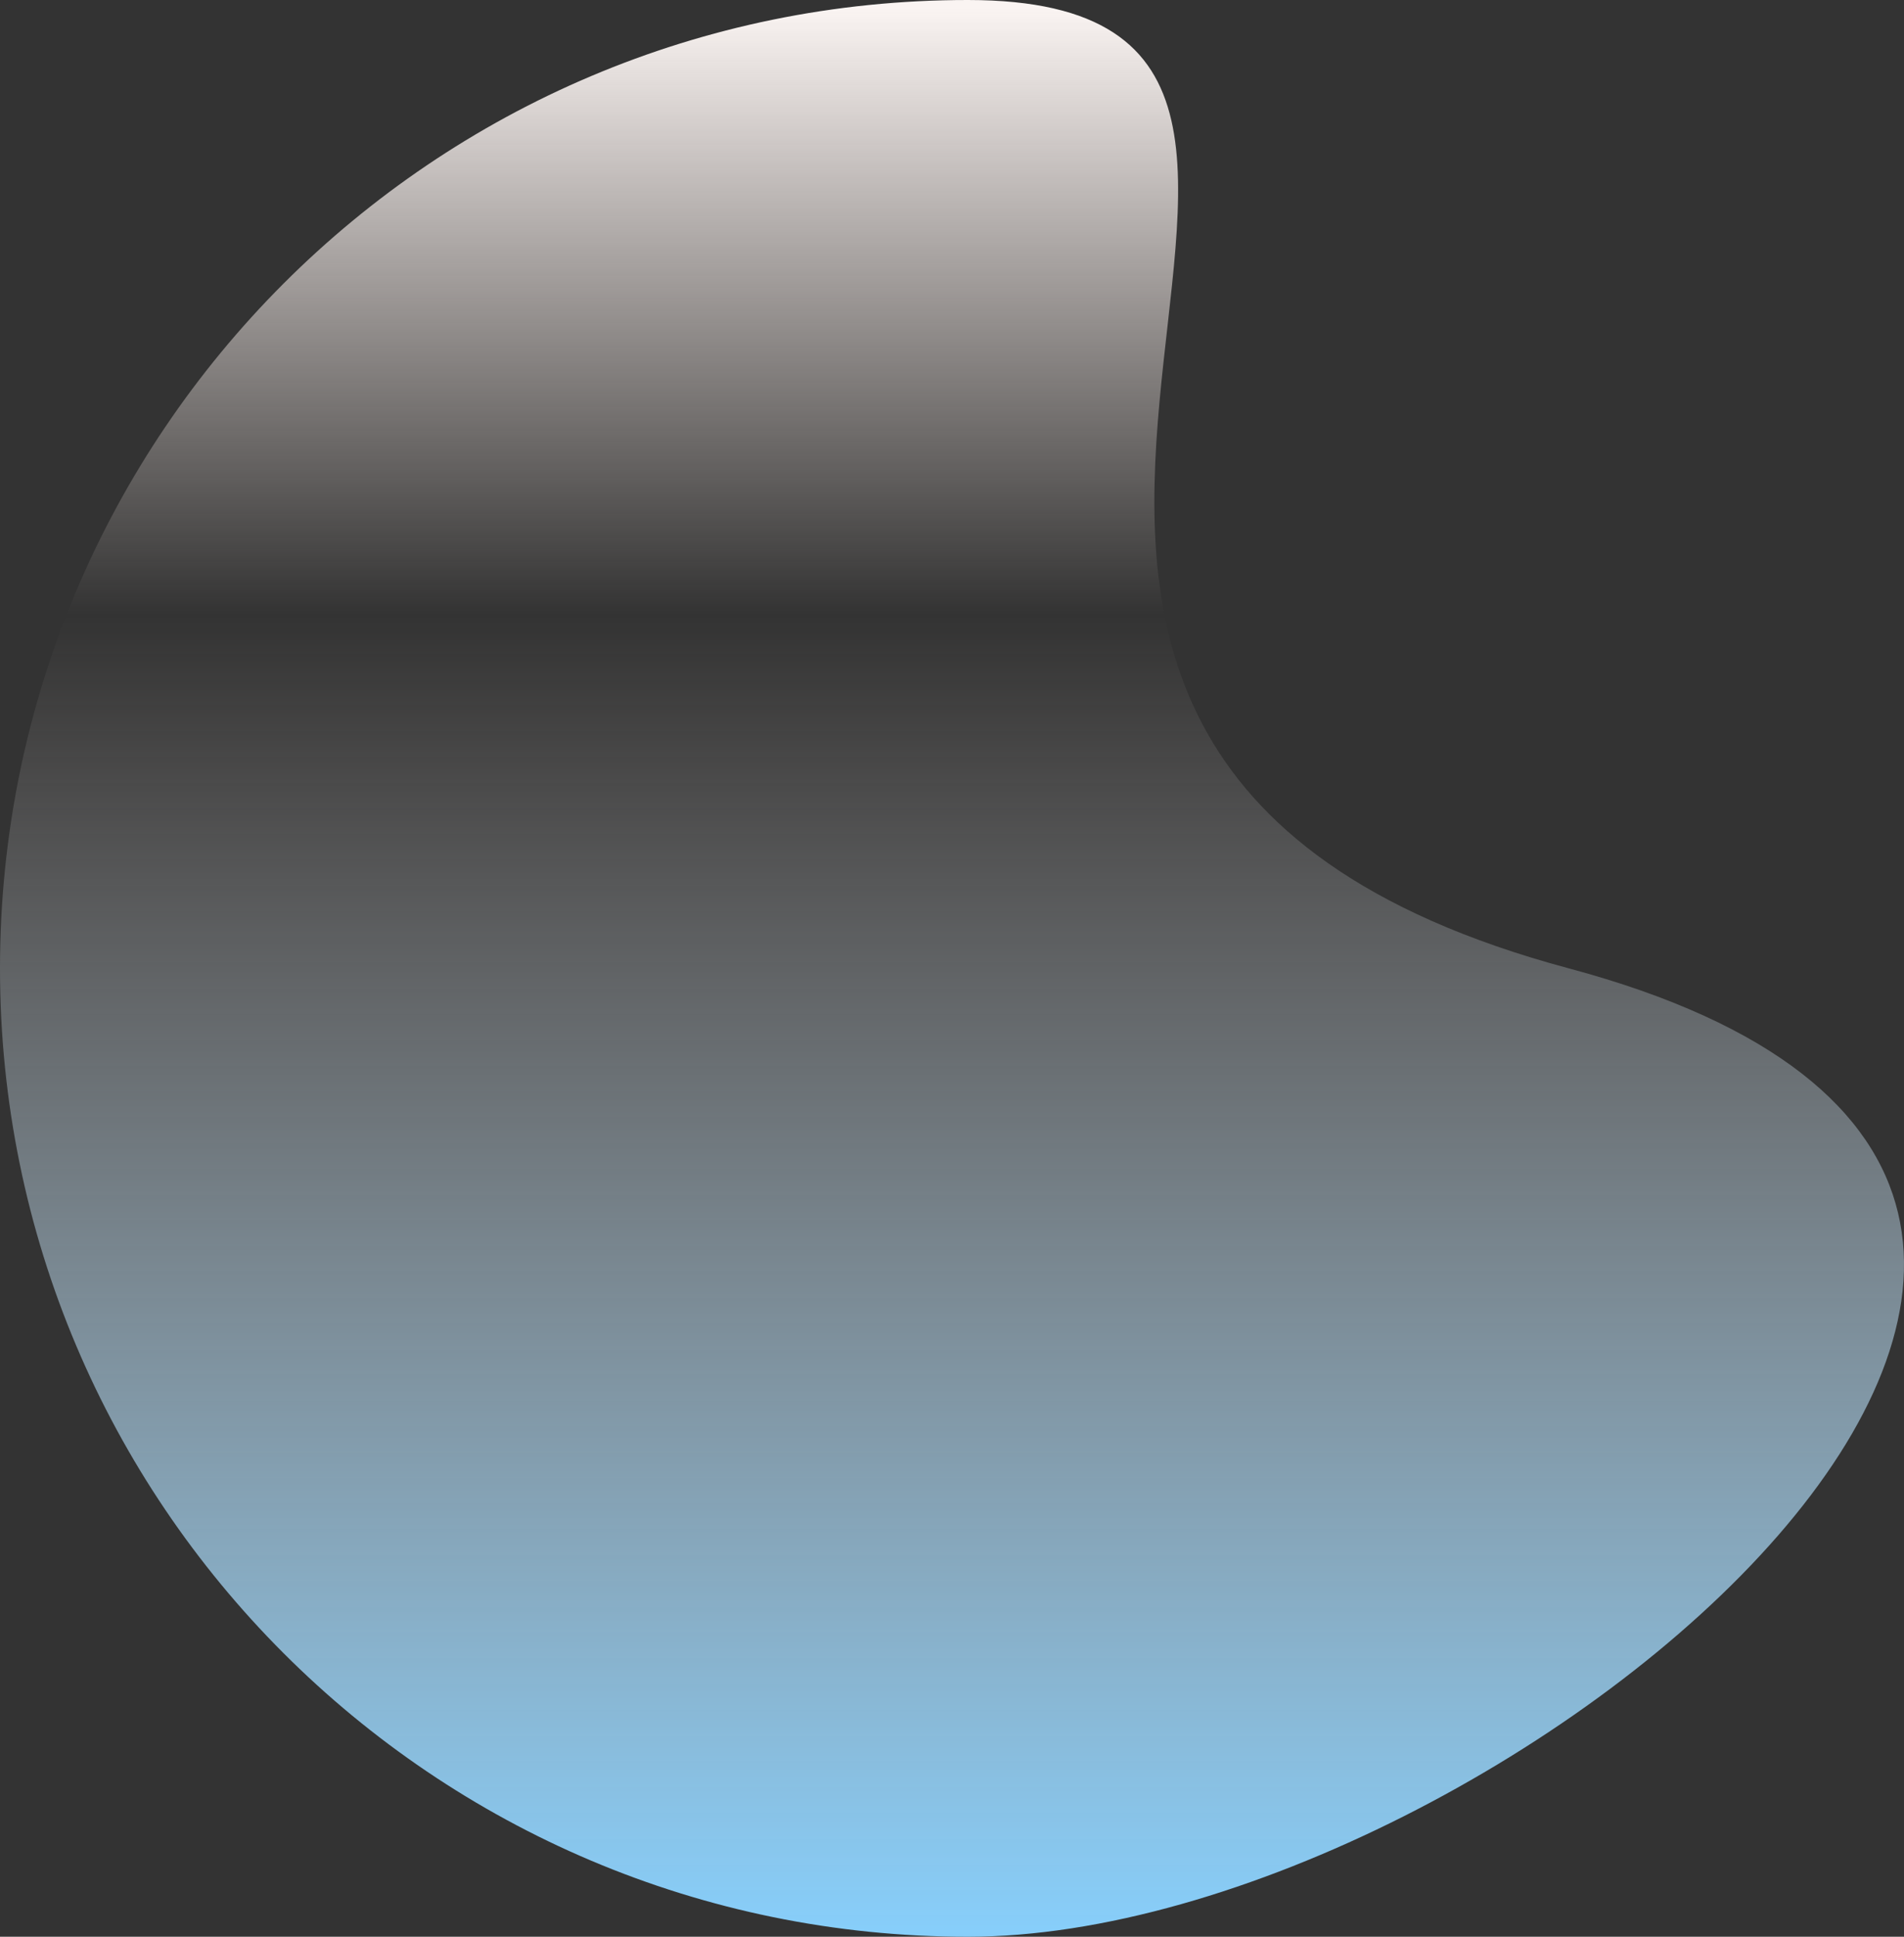<svg xmlns="http://www.w3.org/2000/svg" xmlns:xlink="http://www.w3.org/1999/xlink" width="981.678" height="998.042" viewBox="0 0 981.678 998.042"><rect x="0" y="0" width="981.678" height="998.042" fill="#333333" stroke="none"/><defs><linearGradient id="a" x1="0.5" x2="0.5" y2="1" gradientUnits="objectBoundingBox"><stop offset="0" stop-color="#faf4f2"/><stop offset="0.316" stop-color="#faeee9" stop-opacity="0"/><stop offset="1" stop-color="#87CEFA"/></linearGradient></defs><path d="M504.169,0C228.568,0,5.148,223.419,5.148,499.021S228.568,998.042,504.169,998.042s735.074-385.086,309.863-499.021S779.771,0,504.169,0Z" transform="translate(-5.148)" fill="url(#a)"/></svg>
